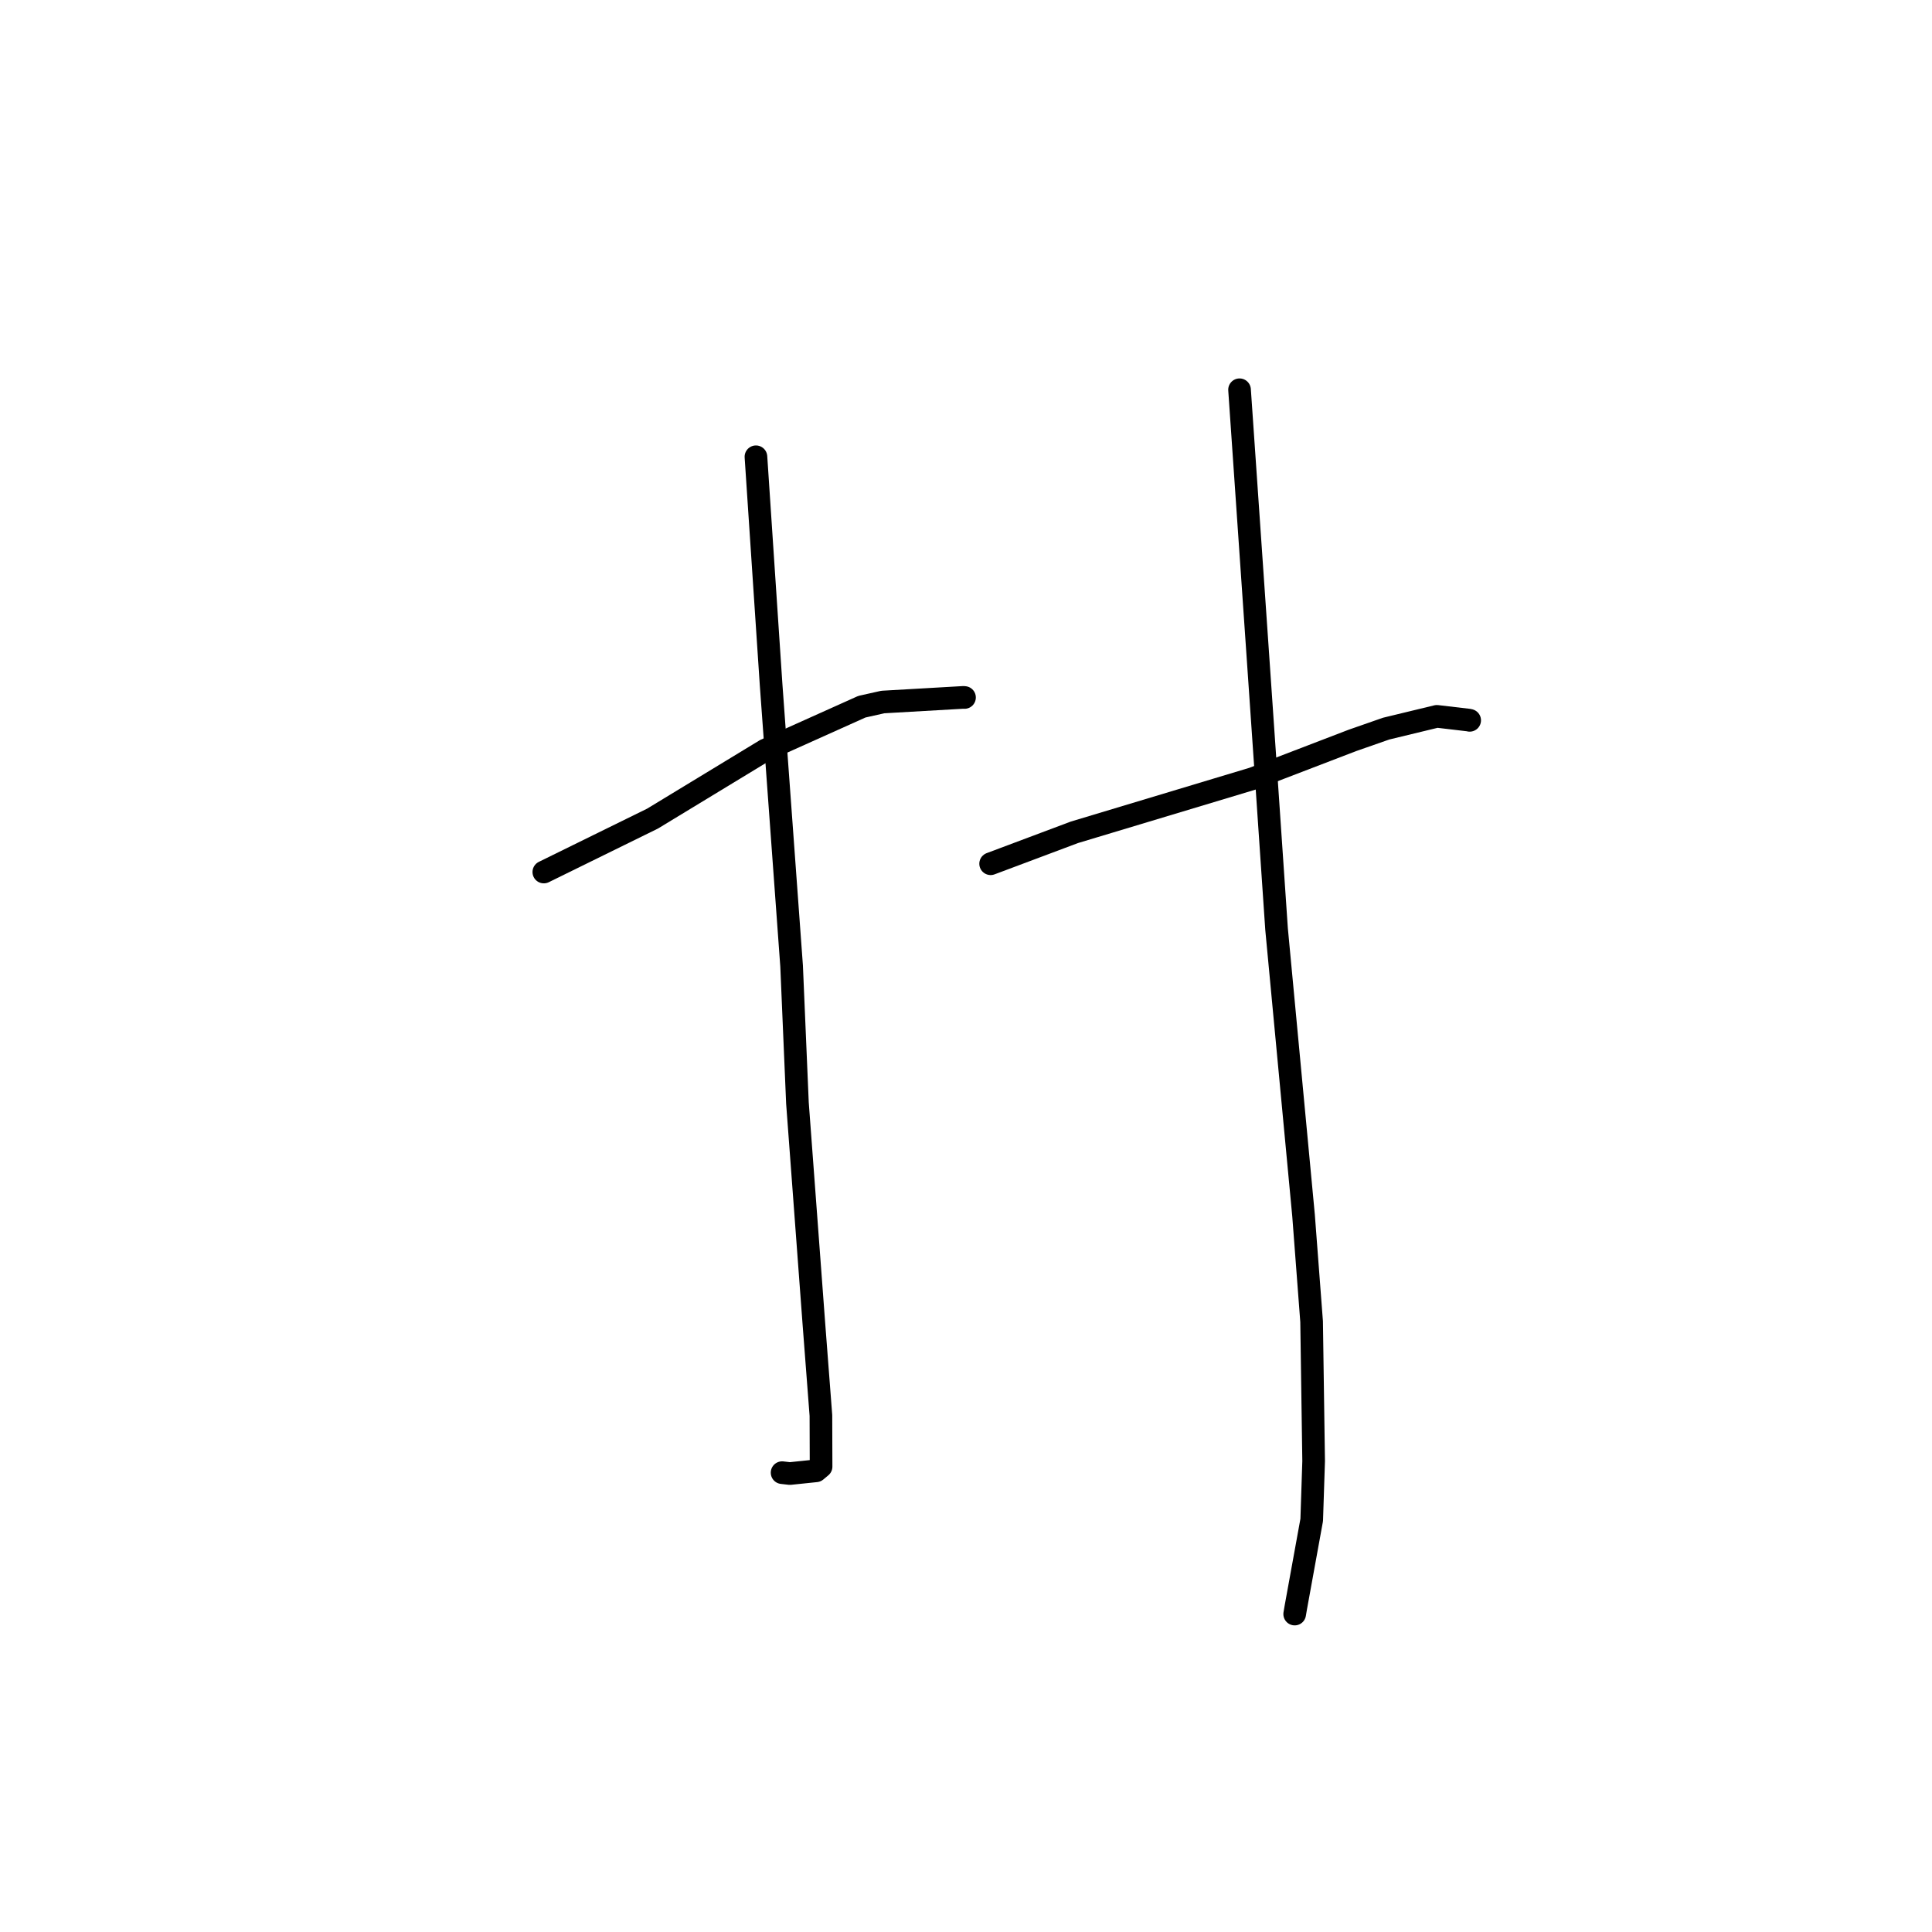 <?xml version="1.0" standalone="no"?>
    <svg width="256" height="256" xmlns="http://www.w3.org/2000/svg" version="1.1">
    <polyline stroke="black" stroke-width="3" stroke-linecap="round" fill="transparent" stroke-linejoin="round" points="72.059 115.548 79.261 112.009 86.464 108.47 101.421 99.383 114.2 93.644 116.978 93.022 127.654 92.408 127.781 92.418 127.803 92.42 " />
        <polyline stroke="black" stroke-width="3" stroke-linecap="round" fill="transparent" stroke-linejoin="round" points="100.166 60.525 101.17 75.621 102.175 90.718 104.893 128.019 105.666 146.163 107.848 175.455 108.775 187.558 108.797 194.335 108.136 194.888 108.13 194.893 108.13 194.893 108.13 194.893 104.665 195.253 103.631 195.135 " />
        <polyline stroke="black" stroke-width="3" stroke-linecap="round" fill="transparent" stroke-linejoin="round" points="131.264 114.45 136.815 112.368 142.366 110.285 166.024 103.163 179.191 98.111 183.668 96.547 190.396 94.92 194.661 95.421 194.74 95.448 " />
        <polyline stroke="black" stroke-width="3" stroke-linecap="round" fill="transparent" stroke-linejoin="round" points="164.246 51.644 165.358 67.777 166.47 83.91 167.762 102.68 169.151 123.107 172.725 161.038 173.795 175.119 174.064 193.61 173.809 201.4 171.693 213.042 171.553 213.872 " />
        </svg>